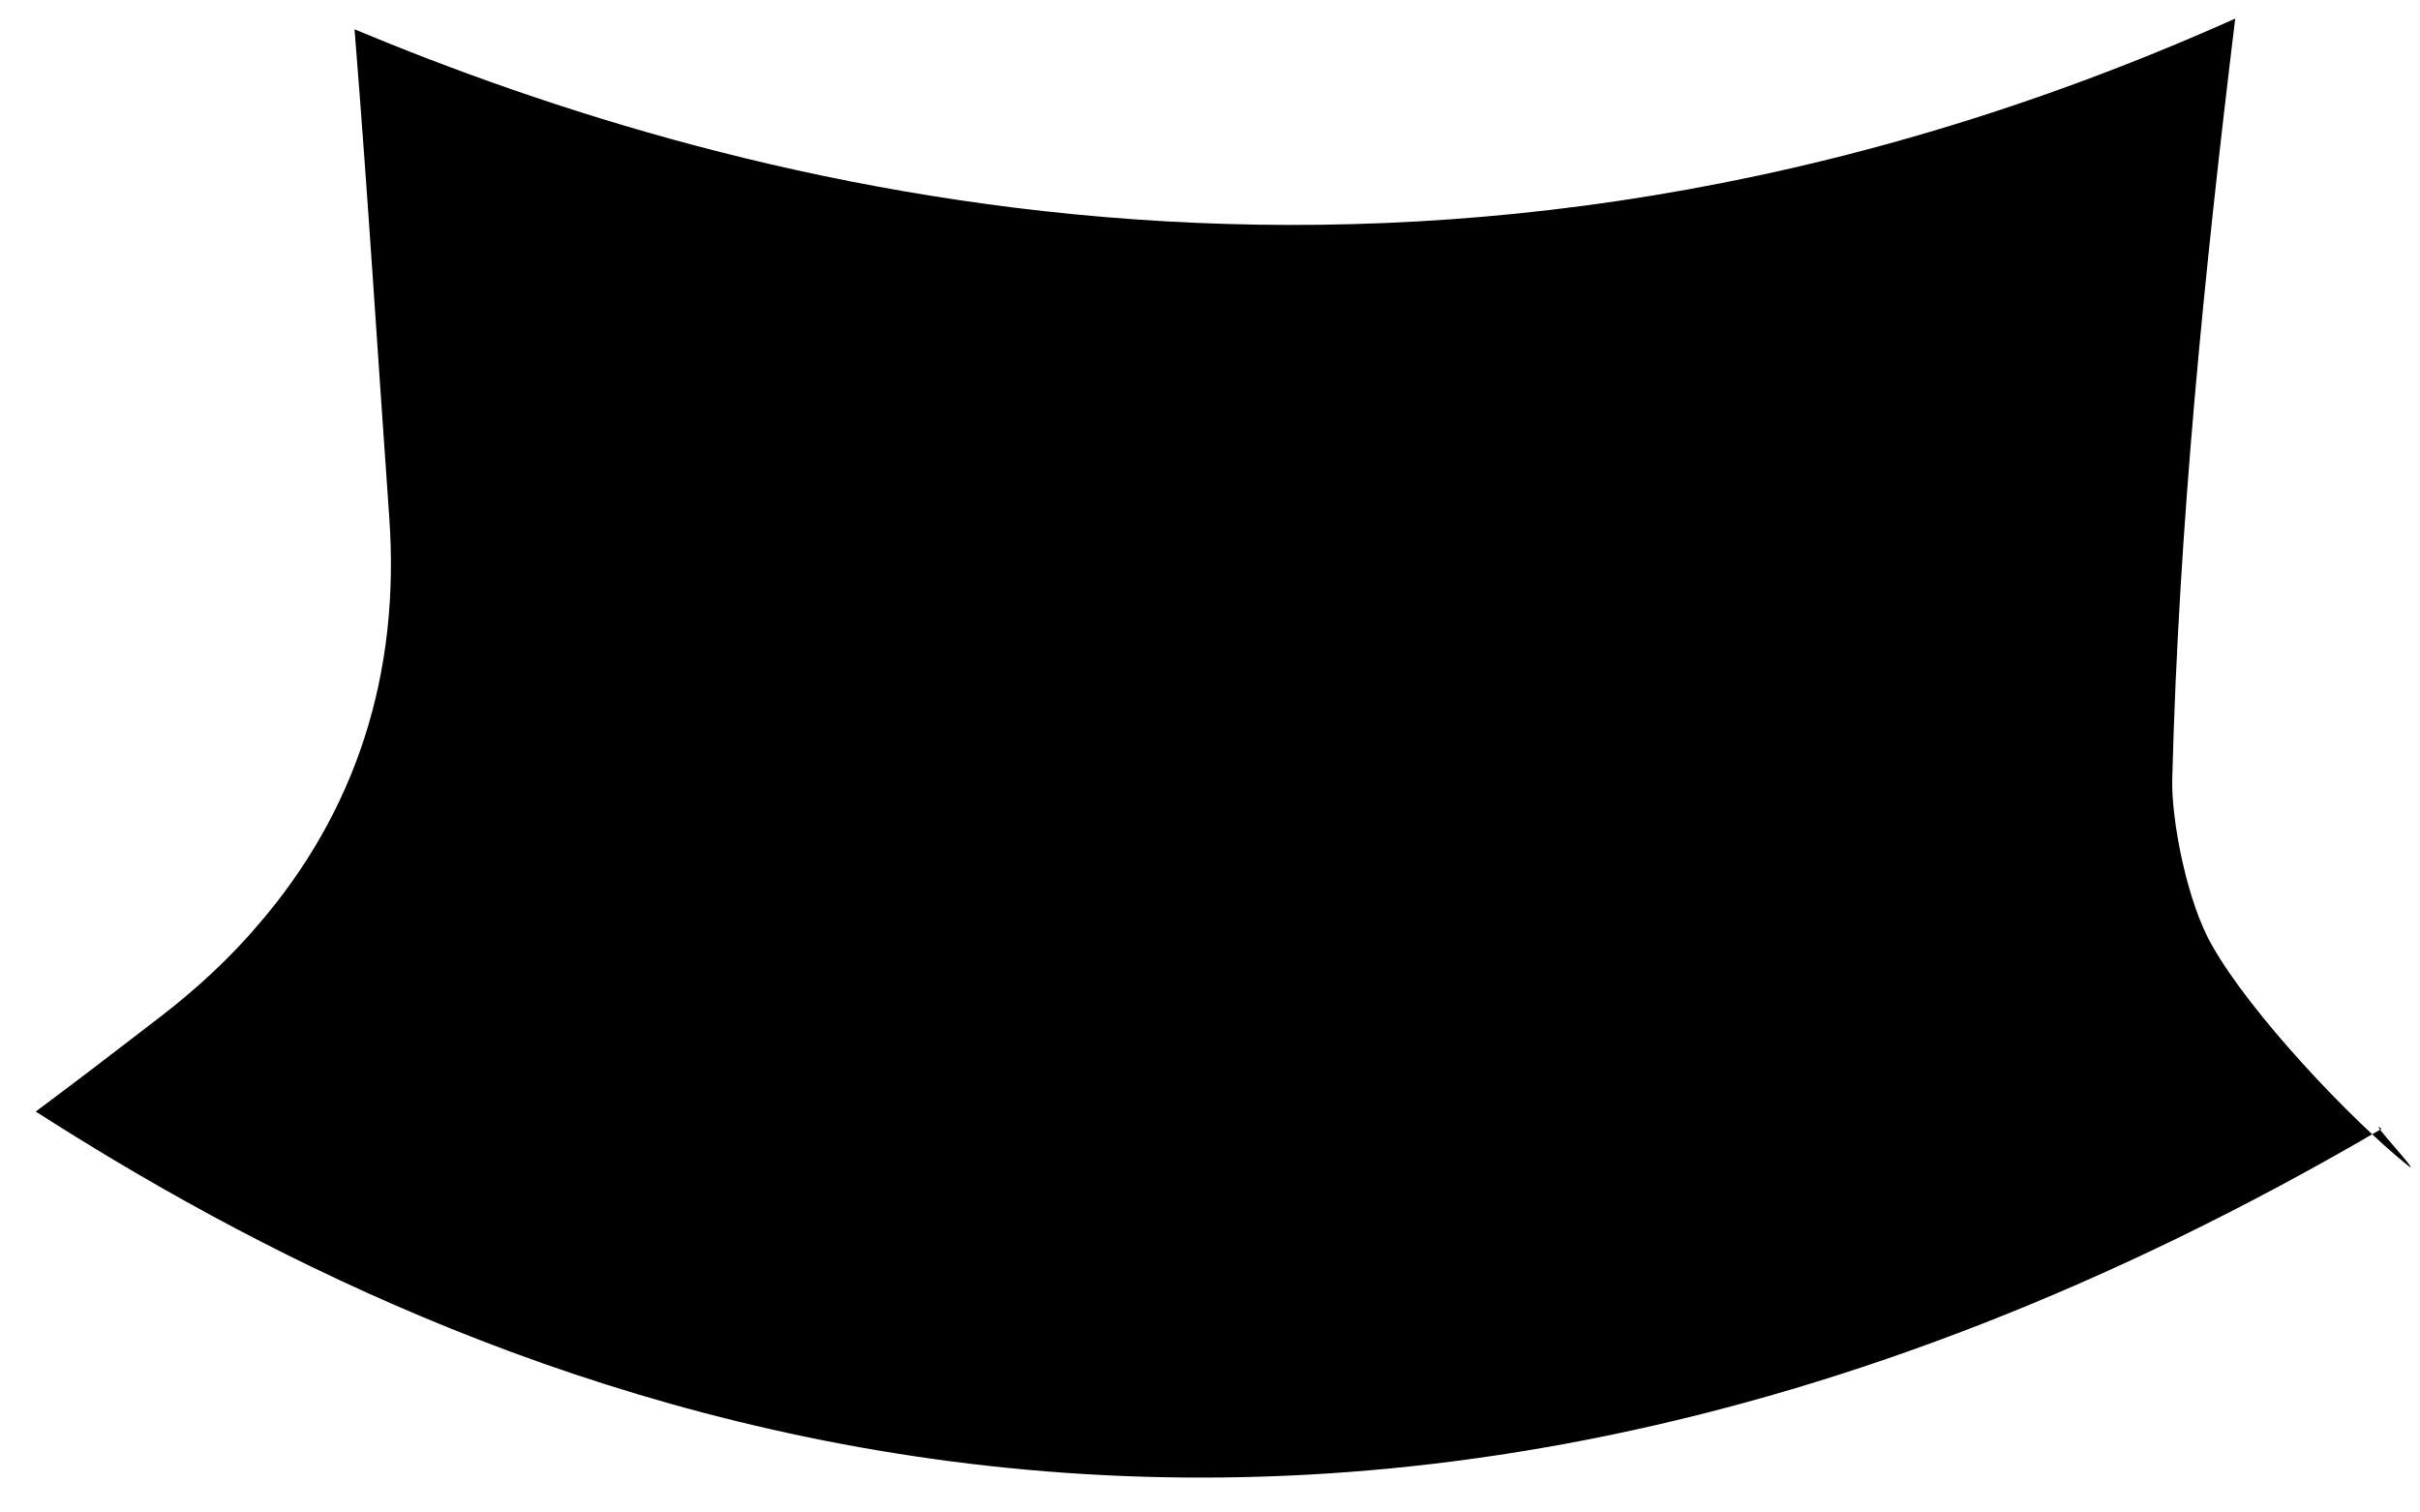 <svg width="56" height="35" viewBox="0 0 56 35" fill="none" xmlns="http://www.w3.org/2000/svg">
<path d="M55.111 26.122C29.644 41.027 10.435 31.876 0.827 25.722C1.796 25.002 2.756 24.263 3.716 23.525C4.569 22.867 5.333 22.156 5.982 21.391C8.204 18.812 9.28 15.646 9.004 11.92C8.738 8.176 8.507 4.423 8.204 0.679C17.04 4.36 33.004 8.807 51.724 0.43C51.013 6.281 50.418 12.151 50.267 18.02C50.24 18.954 50.605 20.884 51.2 21.898C52.098 23.481 54.409 25.918 55.715 26.967C56.107 27.278 54.72 25.811 55.111 26.122Z" fill="black"/>
</svg>
